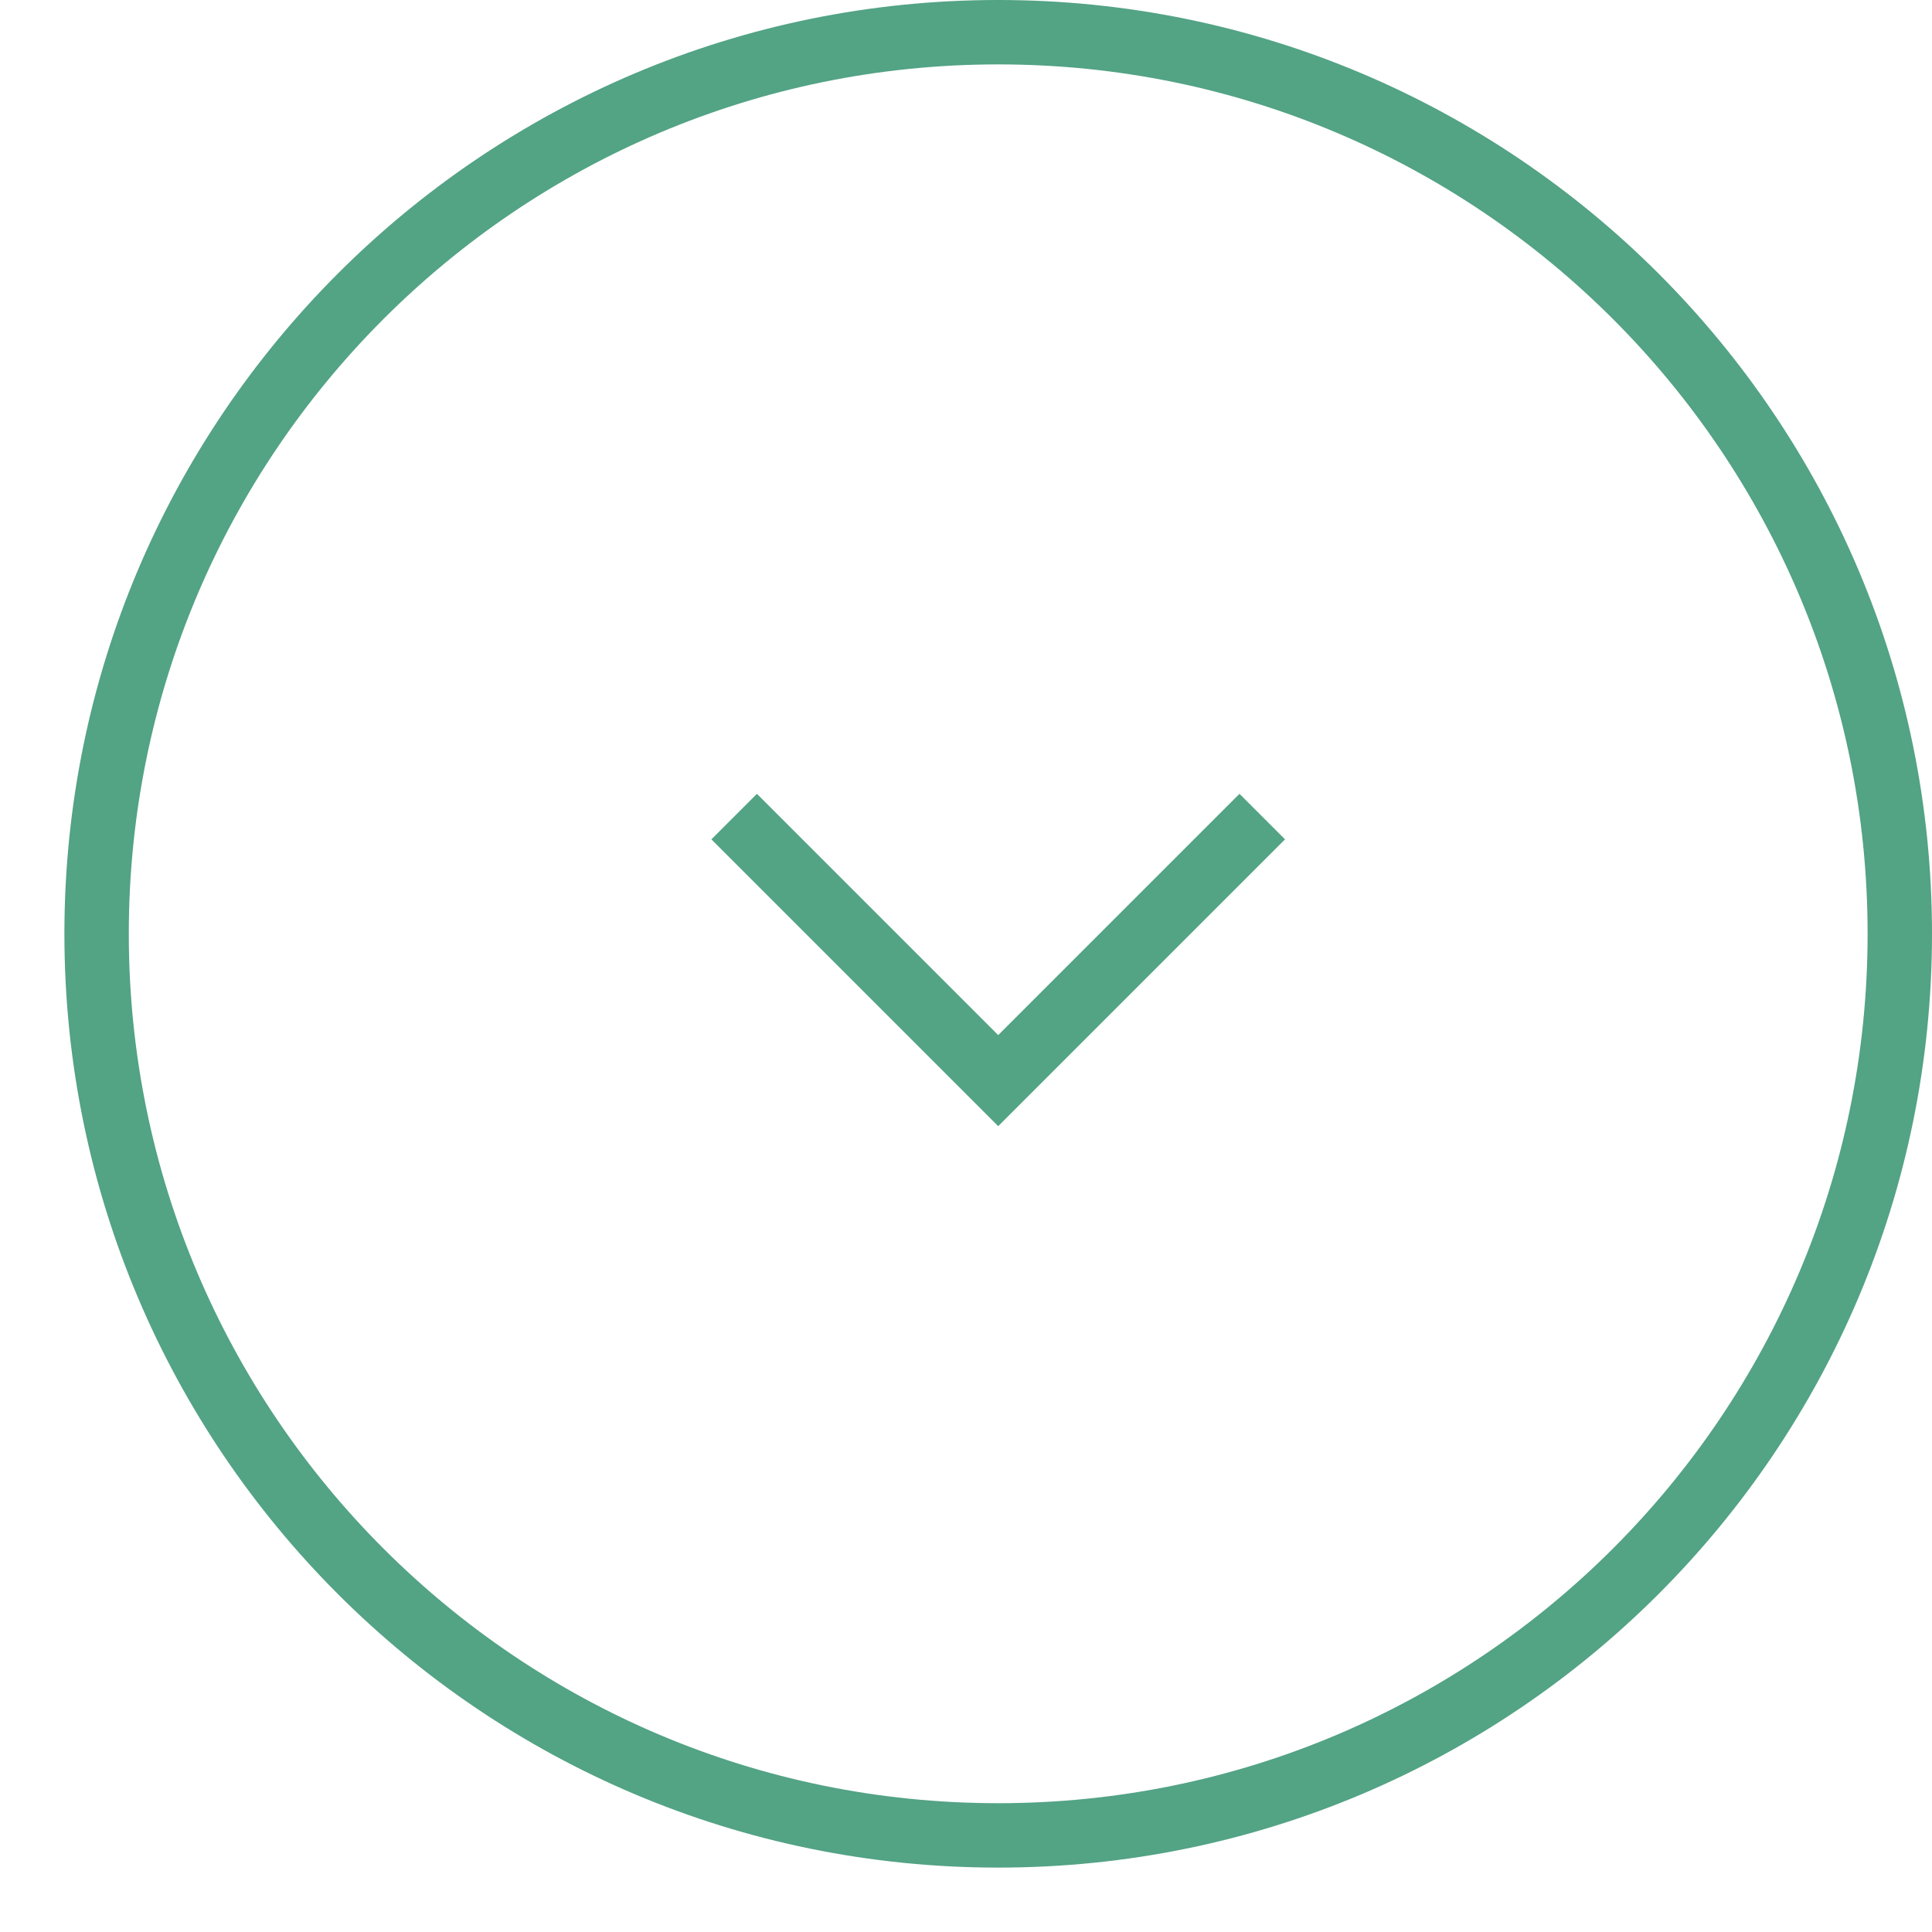 <svg xmlns="http://www.w3.org/2000/svg" width="30" height="30" viewBox="0 0 30 30">
    <g fill="none" fill-rule="evenodd" stroke="#53A385">
        <path d="M1.5 14.5c0 7.732 6.269 14 14 14 7.732 0 14-6.268 14-14s-6.268-14-14-14c-7.731 0-14 6.268-14 14z"/>
        <path d="M11.4 12.68l4.1 4.1 4.1-4.1"/>
    </g>
</svg>
